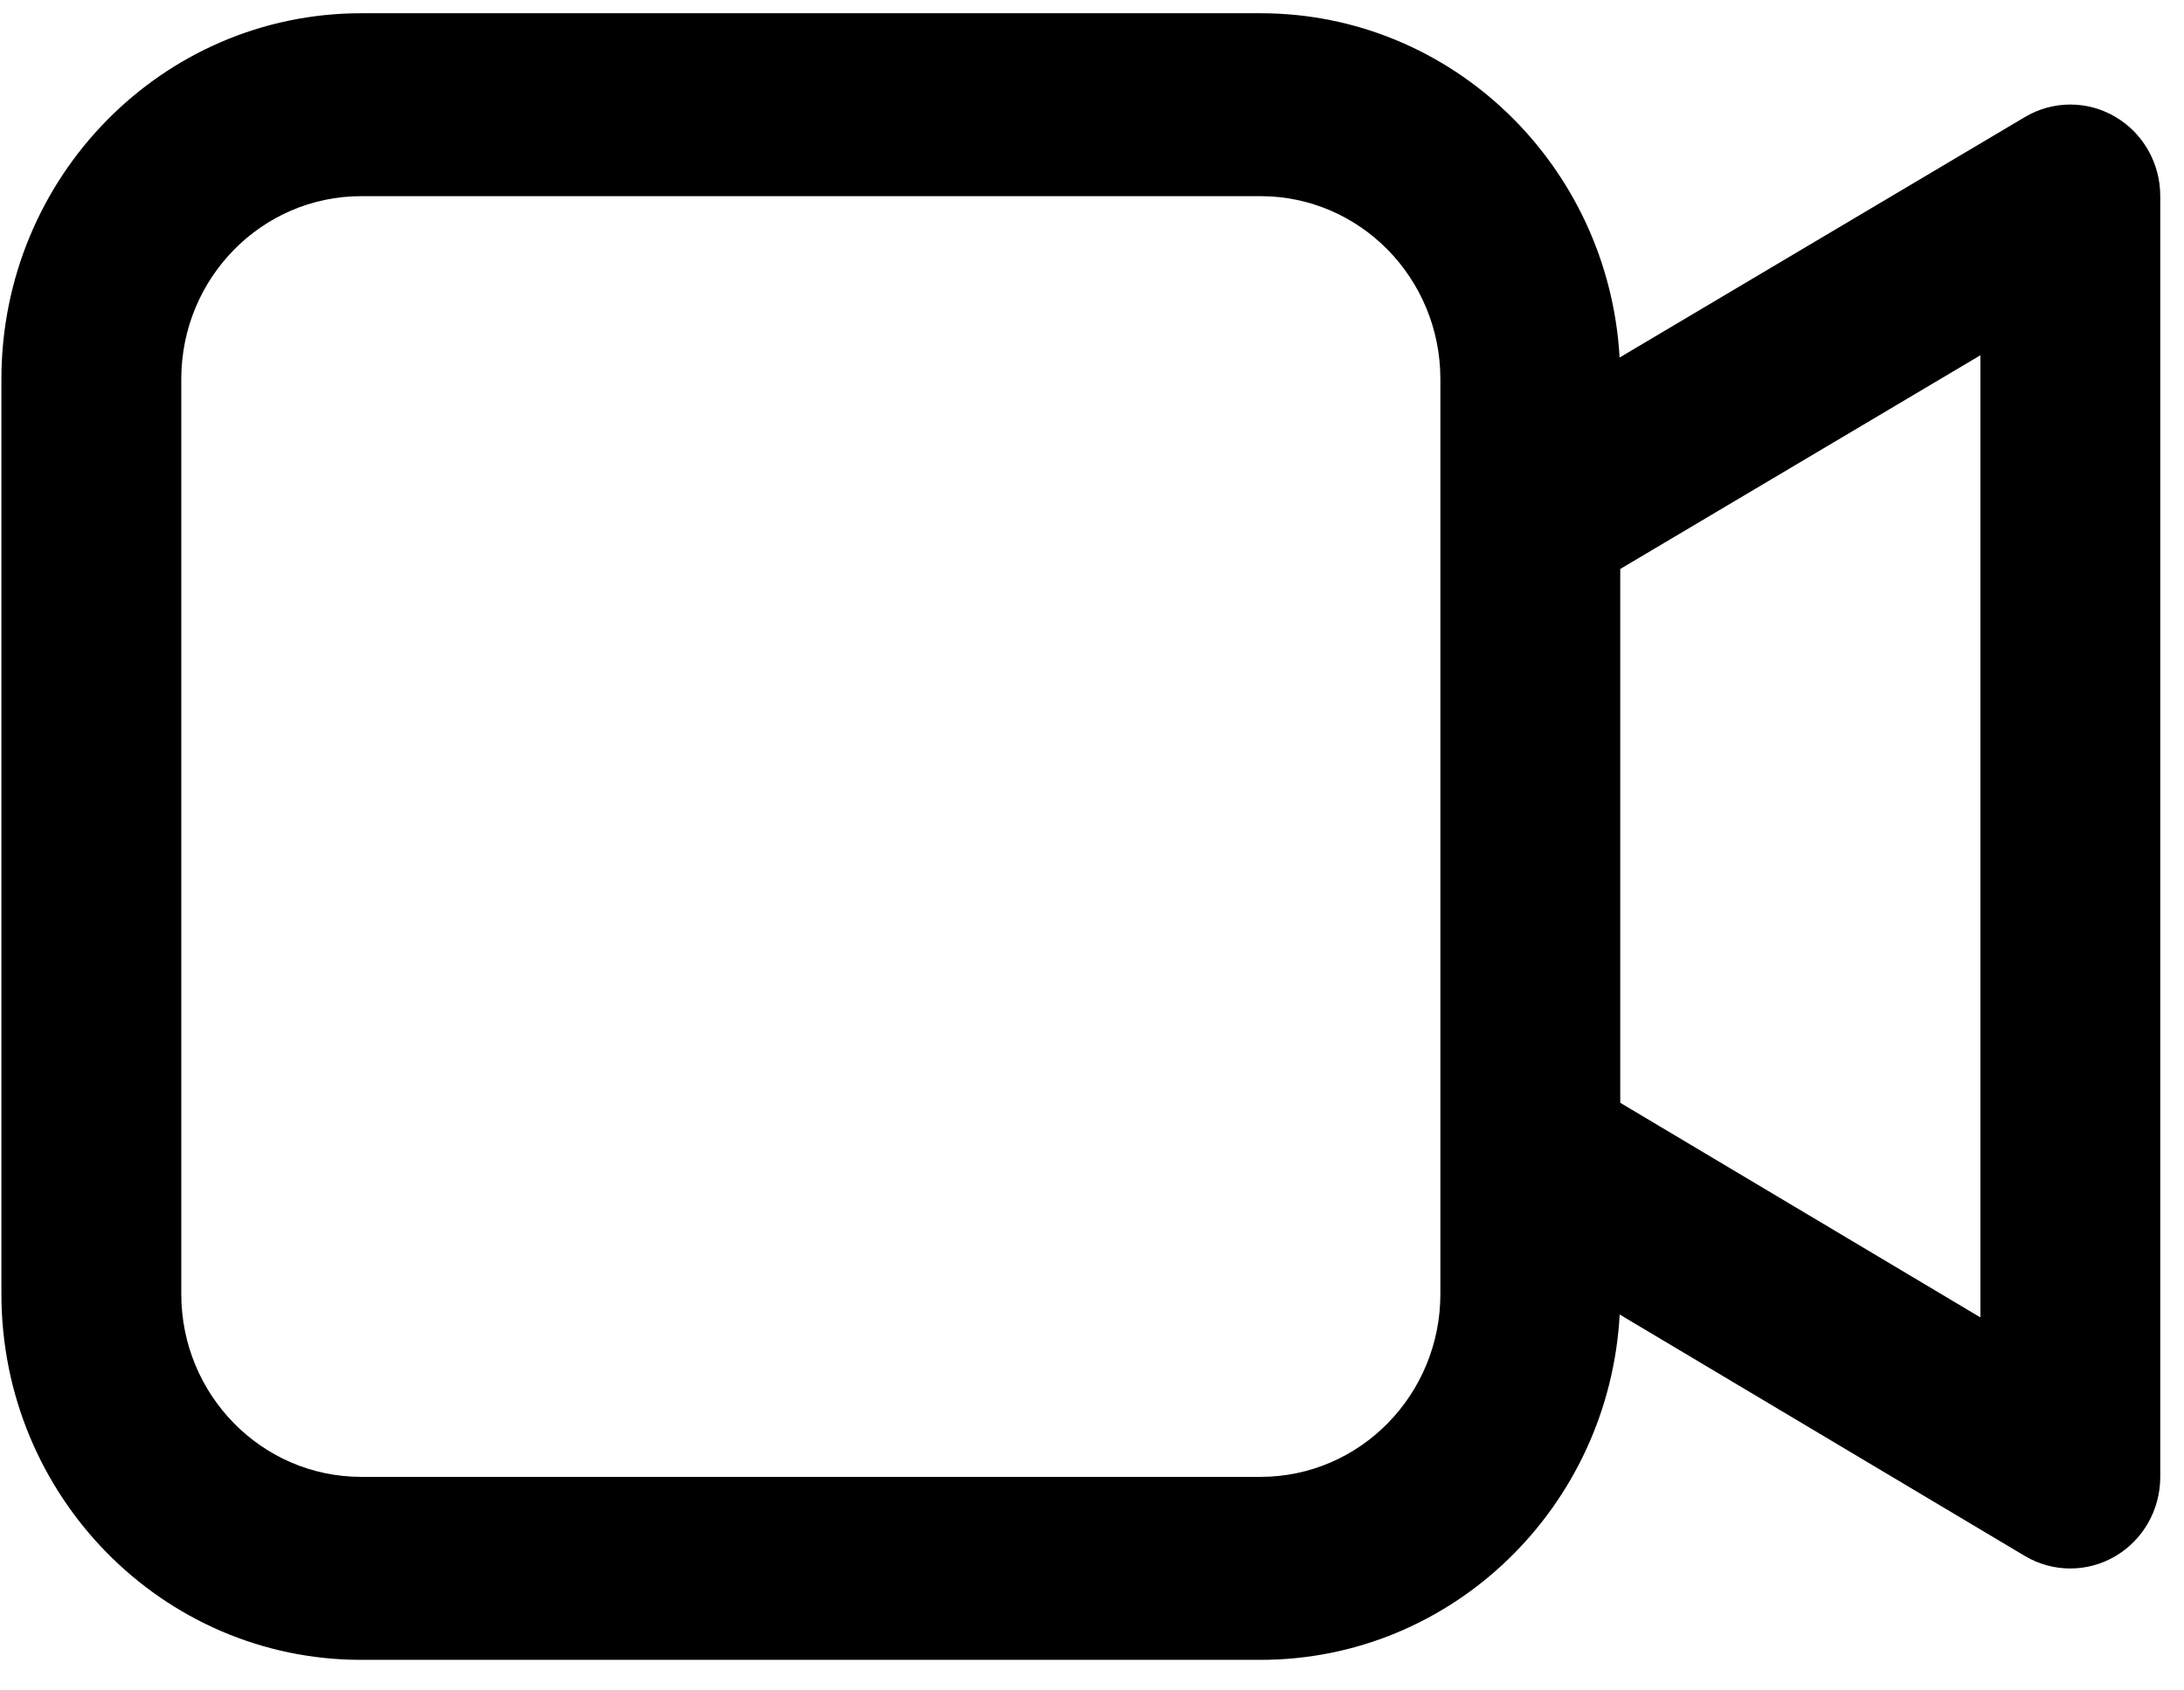 <svg width="31" height="24" viewBox="0 0 31 24" fill="none" xmlns="http://www.w3.org/2000/svg">
<path d="M5.127 0.188C2.306 0.188 0.02 2.513 0.02 5.383V18.371C0.02 21.24 2.306 23.566 5.127 23.566H17.892C20.616 23.566 22.841 21.396 22.99 18.663L28.741 22.091C29.136 22.326 29.624 22.328 30.021 22.097C30.418 21.866 30.663 21.436 30.663 20.97V2.783C30.663 2.318 30.419 1.888 30.022 1.657C29.626 1.425 29.138 1.427 28.743 1.661L22.989 5.076C22.833 2.349 20.611 0.188 17.892 0.188H5.127ZM2.573 5.383C2.573 3.948 3.717 2.785 5.127 2.785H17.892C19.302 2.785 20.445 3.948 20.445 5.383V18.371C20.445 19.805 19.302 20.968 17.892 20.968H5.127C3.717 20.968 2.573 19.805 2.573 18.371V5.383ZM22.998 15.657V8.078L28.11 5.044V18.704L22.998 15.657Z" fill="black"/>
</svg>
